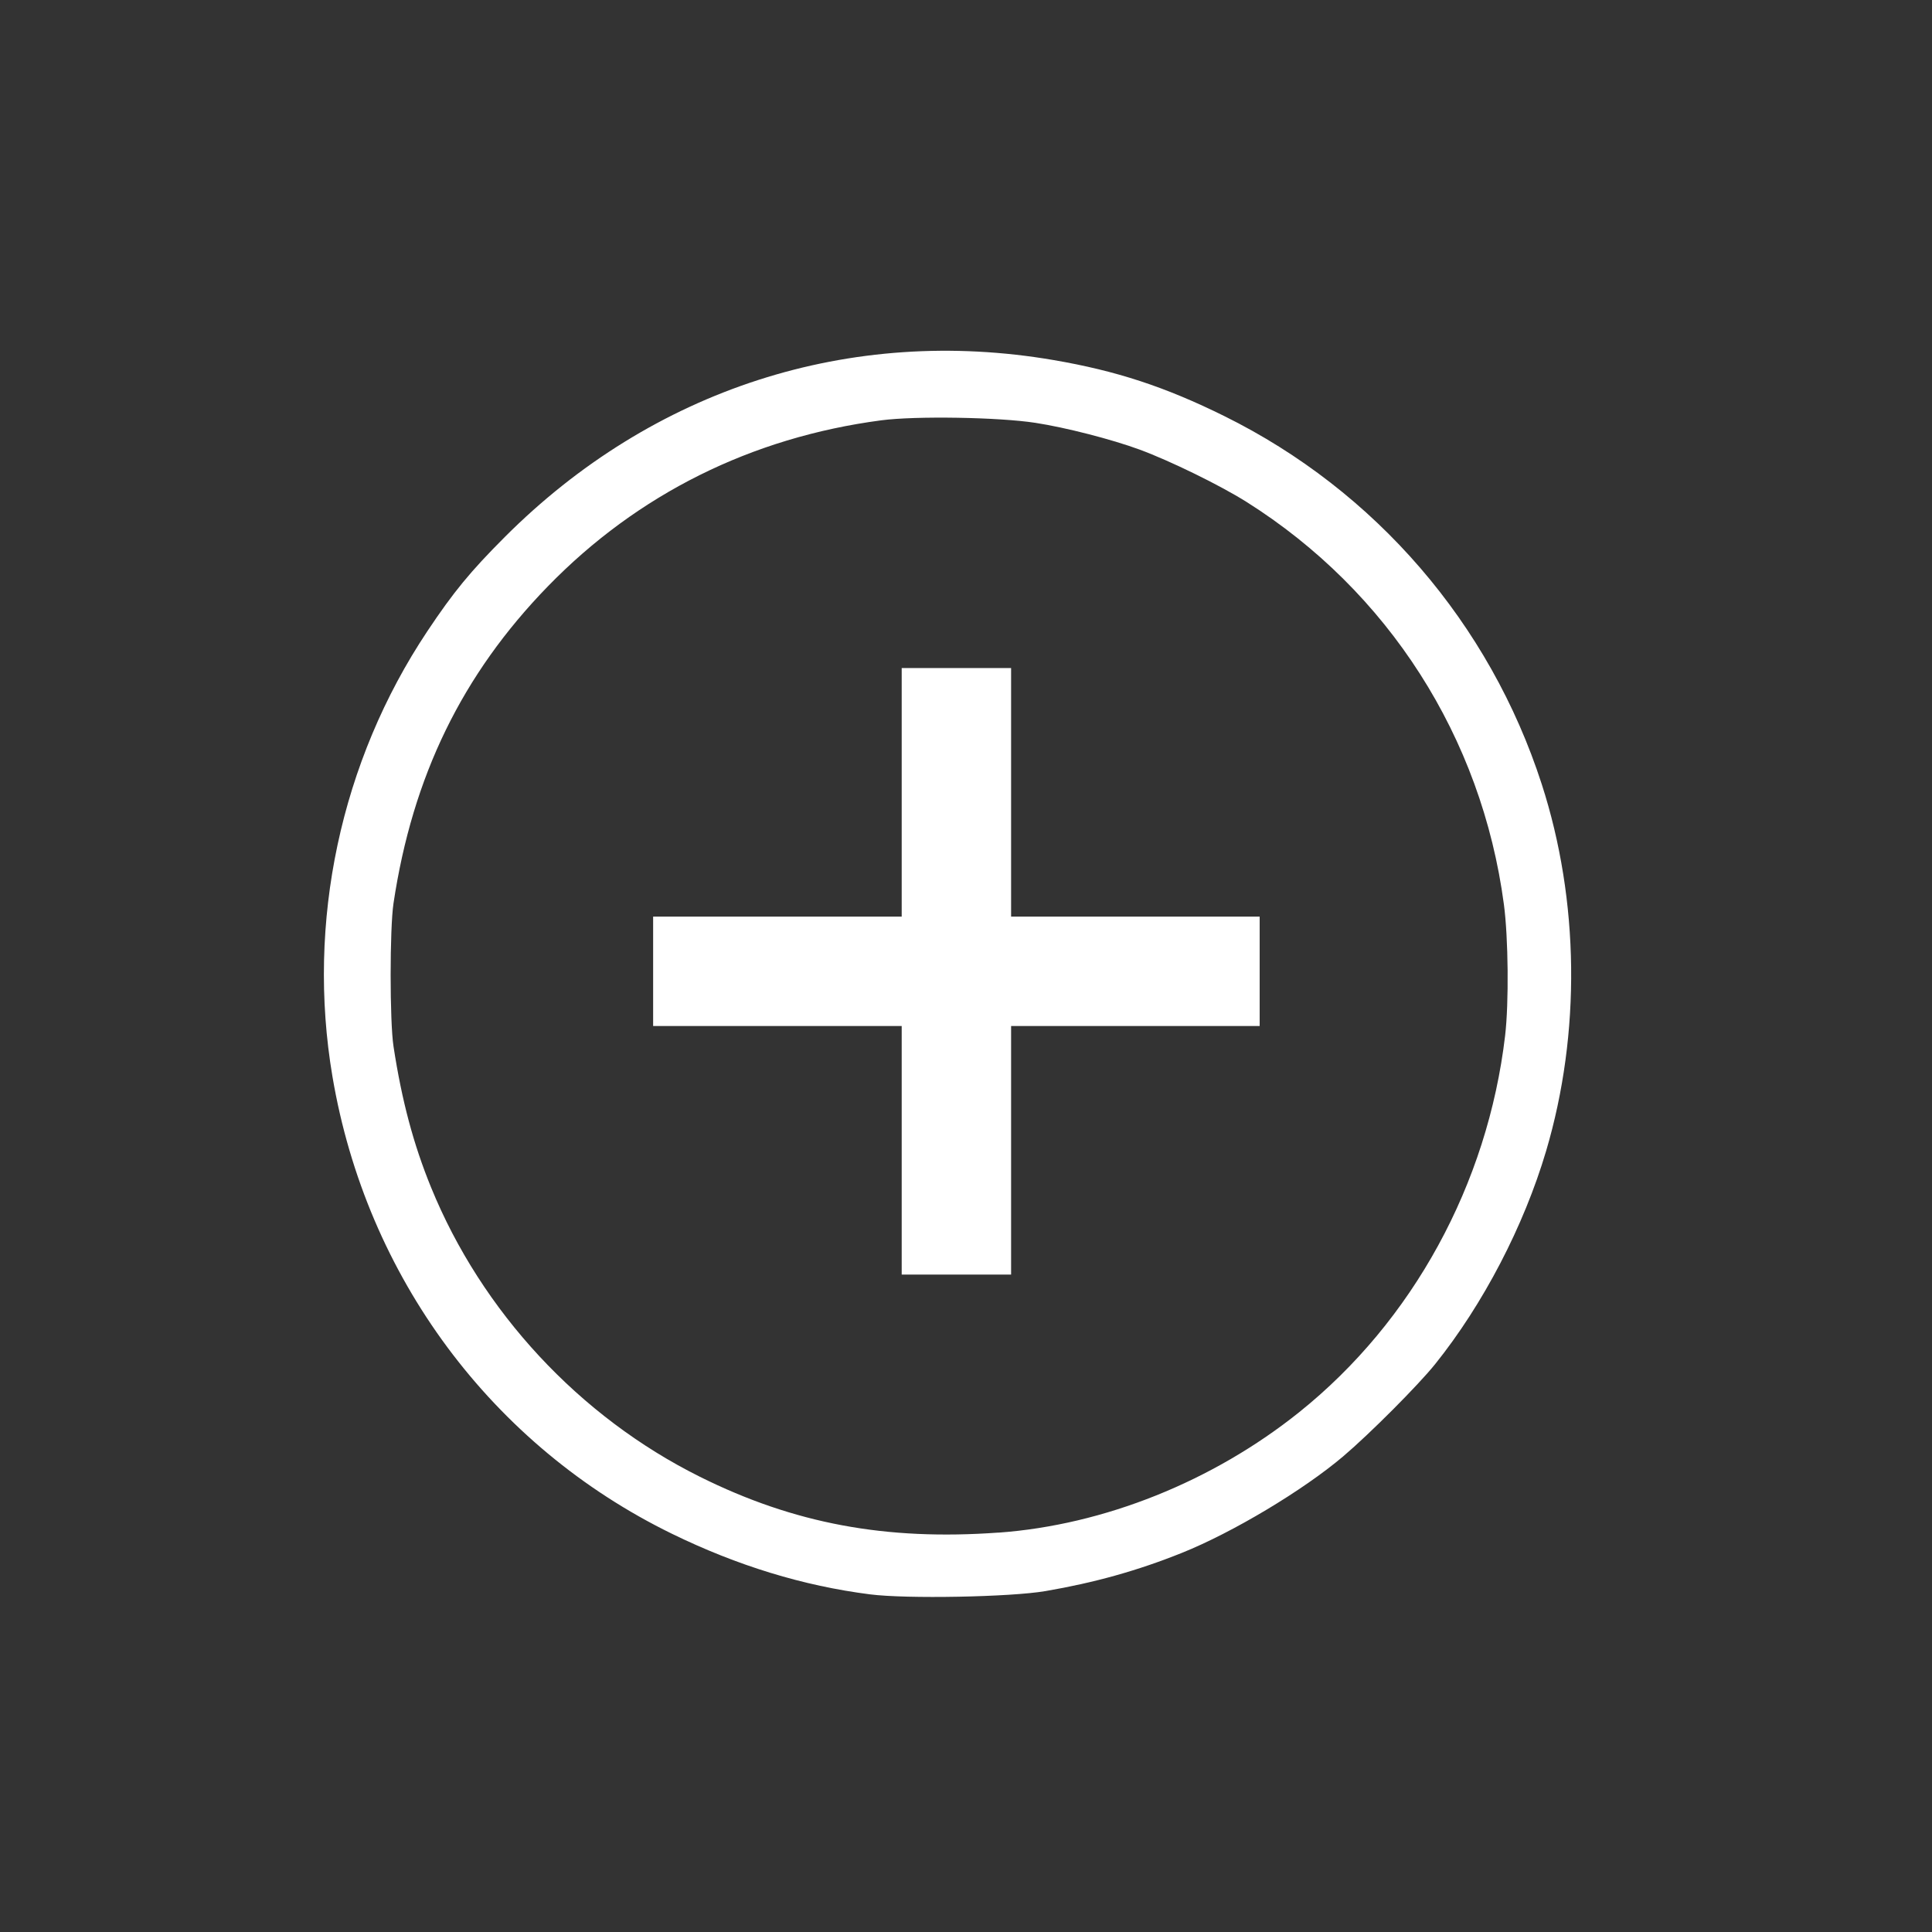 <?xml version="1.0" encoding="UTF-8" standalone="no"?>
<!-- Created with Inkscape (http://www.inkscape.org/) -->

<svg
   xmlns:dc="http://purl.org/dc/elements/1.1/"
   xmlns:cc="http://creativecommons.org/ns#"
   xmlns:rdf="http://www.w3.org/1999/02/22-rdf-syntax-ns#"
   xmlns:svg="http://www.w3.org/2000/svg"
   xmlns="http://www.w3.org/2000/svg"
   xmlns:sodipodi="http://sodipodi.sourceforge.net/DTD/sodipodi-0.dtd"
   xmlns:inkscape="http://www.inkscape.org/namespaces/inkscape"
   width="64mm"
   height="64mm"
   viewBox="0 0 64 64"
   version="1.1"
   id="svg8"
   inkscape:version="0.92.4 (5da689c313, 2019-01-14)"
   sodipodi:docname="splash_add_card.svg">
  <rect x="0" y="0" width="64" height="64" fill="#333333" stroke="none"/>
  <defs
     id="defs2">
    <inkscape:perspective
       sodipodi:type="inkscape:persp3d"
       inkscape:vp_x="66.249205 : 55.210183 : 1"
       inkscape:vp_y="81.884987 : -4563.3647 : 0"
       inkscape:vp_z="-8.2642775 : 67.069501 : 1"
       inkscape:persp3d-origin="28.119024 : 109.81574 : 1"
       id="perspective71" />
  </defs>
  <sodipodi:namedview
     id="base"
     pagecolor="#00001a"
     bordercolor="#666666"
     borderopacity="1.0"
     inkscape:pageopacity="0"
     inkscape:pageshadow="2"
     inkscape:zoom="1.4142136"
     inkscape:cx="157.75523"
     inkscape:cy="110.3594"
     inkscape:document-units="mm"
     inkscape:current-layer="layer3"
     showgrid="true"
     inkscape:window-width="1920"
     inkscape:window-height="1001"
     inkscape:window-x="-9"
     inkscape:window-y="-9"
     inkscape:window-maximized="1">
    <inkscape:grid
       type="xygrid"
       id="grid22" />
  </sodipodi:namedview>
  <g
     inkscape:label="frame"
     inkscape:groupmode="layer"
     id="layer1"
     transform="translate(0,-233)"
     style="display:none;opacity:1">
    <path
       style="fill:#ffffff;stroke:#ffffff;stroke-width:0.265px;stroke-linecap:butt;stroke-linejoin:miter;stroke-opacity:1"
       d="M 31.75,234.823 V 289.062"
       id="path95"
       inkscape:connector-curvature="0" />
    <path
       style="fill:#ffffff;stroke:#ffffff;stroke-width:0.265px;stroke-linecap:butt;stroke-linejoin:miter;stroke-opacity:1"
       d="M 62.177,234.823 1.323,295.677"
       id="path99"
       inkscape:connector-curvature="0" />
    <path
       style="display:inline;opacity:1;fill:#ffffff;stroke:#ffffff;stroke-width:0.265px;stroke-linecap:butt;stroke-linejoin:miter;stroke-opacity:1"
       d="M 62.177,295.677 1.323,234.823"
       id="path97"
       inkscape:connector-curvature="0" />
    <path
       transform="translate(0,233)"
       style="display:inline;fill:none;stroke:#ffffff;stroke-width:0.265px;stroke-linecap:butt;stroke-linejoin:miter;stroke-opacity:1"
       d="M 7.937,19.021 H 55.562"
       id="path54"
       inkscape:connector-curvature="0" />
    <path
       transform="translate(0,233)"
       style="display:inline;fill:none;stroke:#ffffff;stroke-width:0.265px;stroke-linecap:butt;stroke-linejoin:miter;stroke-opacity:1"
       d="M 18.521,56.062 V 8.438"
       id="path60"
       inkscape:connector-curvature="0" />
    <path
       transform="translate(0,233)"
       style="display:inline;fill:none;stroke:#ffffff;stroke-width:0.265px;stroke-linecap:butt;stroke-linejoin:miter;stroke-opacity:1"
       d="M 7.937,42.833 H 55.562"
       id="path62"
       inkscape:connector-curvature="0" />
    <path
       transform="translate(0,233)"
       style="display:inline;fill:none;stroke:#ffffff;stroke-width:0.265px;stroke-linecap:butt;stroke-linejoin:miter;stroke-opacity:1"
       d="M 44.979,8.438 V 56.062"
       id="path56"
       inkscape:connector-curvature="0" />
    <path
       transform="translate(0,233)"
       style="display:inline;fill:none;stroke:#ffffff;stroke-width:0.265px;stroke-linecap:butt;stroke-linejoin:miter;stroke-opacity:1"
       d="m 31.75,8.438 c 0,47.625 0,47.625 0,47.625"
       id="path44"
       inkscape:connector-curvature="0" />
    <path
       transform="translate(0,233)"
       style="display:inline;fill:none;stroke:#ffffff;stroke-width:0.265px;stroke-linecap:butt;stroke-linejoin:miter;stroke-opacity:1"
       d="m 55.562,30.927 c -47.625,0 -47.625,0 -47.625,0"
       id="path46"
       inkscape:connector-curvature="0" />
    <path
       transform="translate(0,233)"
       style="display:inline;fill:none;stroke:#ffffff;stroke-width:0.265px;stroke-linecap:butt;stroke-linejoin:miter;stroke-opacity:1"
       d="m 30.427,13.729 h 2.646"
       id="path84"
       inkscape:connector-curvature="0" />
    <path
       transform="translate(0,233)"
       style="display:inline;fill:none;stroke:#ffffff;stroke-width:0.265px;stroke-linecap:butt;stroke-linejoin:miter;stroke-opacity:1"
       d="m 30.427,48.125 h 2.646"
       id="path82"
       inkscape:connector-curvature="0" />
    <path
       style="display:inline;fill:none;stroke:#ffffff;stroke-width:0.265px;stroke-linecap:butt;stroke-linejoin:miter;stroke-opacity:1"
       d="M 7.937,53.417 H 55.562"
       id="path86"
       inkscape:connector-curvature="0"
       transform="translate(0,233)" />
  </g>
  <g
     inkscape:groupmode="layer"
     id="layer2"
     inkscape:label="LOGO"
     style="display:none" />
  <g
     inkscape:groupmode="layer"
     id="layer3"
     inkscape:label="output"
     style="display:inline">
    <path
       style="display:inline;opacity:1;fill:#ffffff;fill-opacity:1;stroke:none;stroke-width:0.074;stroke-opacity:0.941"
       d="m 28.819,52.815 c -2.212,-0.282 -4.391,-0.949 -6.554,-2.004 -5.969,-2.913 -10.128,-8.512 -11.252,-15.148 -0.866,-5.112 0.269,-10.44 3.142,-14.751 0.869,-1.304 1.422,-1.976 2.566,-3.122 4.902,-4.907 11.442,-7.016 18.182,-5.862 2.075,0.355 3.695,0.886 5.653,1.855 5.004,2.474 8.795,6.869 10.516,12.194 1.248,3.859 1.3,8.251 0.145,12.151 -0.737,2.487 -2.084,5.076 -3.675,7.059 -0.561,0.699 -2.162,2.305 -3.045,3.055 -1.327,1.126 -3.664,2.525 -5.35,3.201 -1.462,0.586 -2.878,0.983 -4.515,1.264 -1.155,0.198 -4.604,0.263 -5.813,0.108 z m 4.254,-2.044 c 3.494,-0.252 7.1,-1.696 9.964,-3.99 3.759,-3.011 6.244,-7.554 6.822,-12.475 0.127,-1.077 0.107,-3.237 -0.04,-4.343 -0.734,-5.536 -3.829,-10.377 -8.526,-13.336 -0.875,-0.551 -2.526,-1.359 -3.54,-1.733 -0.926,-0.341 -2.451,-0.733 -3.454,-0.887 -1.222,-0.188 -3.974,-0.233 -5.11,-0.083 -4.299,0.568 -8.068,2.445 -11.037,5.496 -2.842,2.921 -4.486,6.296 -5.117,10.505 -0.126,0.841 -0.126,3.914 5.04e-4,4.739 0.274,1.791 0.658,3.233 1.242,4.665 1.681,4.122 4.919,7.607 8.912,9.593 3.116,1.55 6.148,2.116 9.883,1.847 z"
       id="path4640"
       inkscape:connector-curvature="0" />
    <path
       style="display:inline;opacity:1;fill:#ffffff;fill-opacity:1;stroke:none;stroke-width:0.045;stroke-opacity:0.941"
       d="M 29.87,38.105 V 33.988 H 25.753 21.636 v -1.812 -1.812 h 4.117 4.117 v -4.117 -4.117 h 1.812 1.812 v 4.117 4.117 h 4.117 4.117 v 1.812 1.812 h -4.117 -4.117 v 4.117 4.117 h -1.812 -1.812 z"
       id="path5236"
       inkscape:connector-curvature="0" />
  </g>
</svg>

